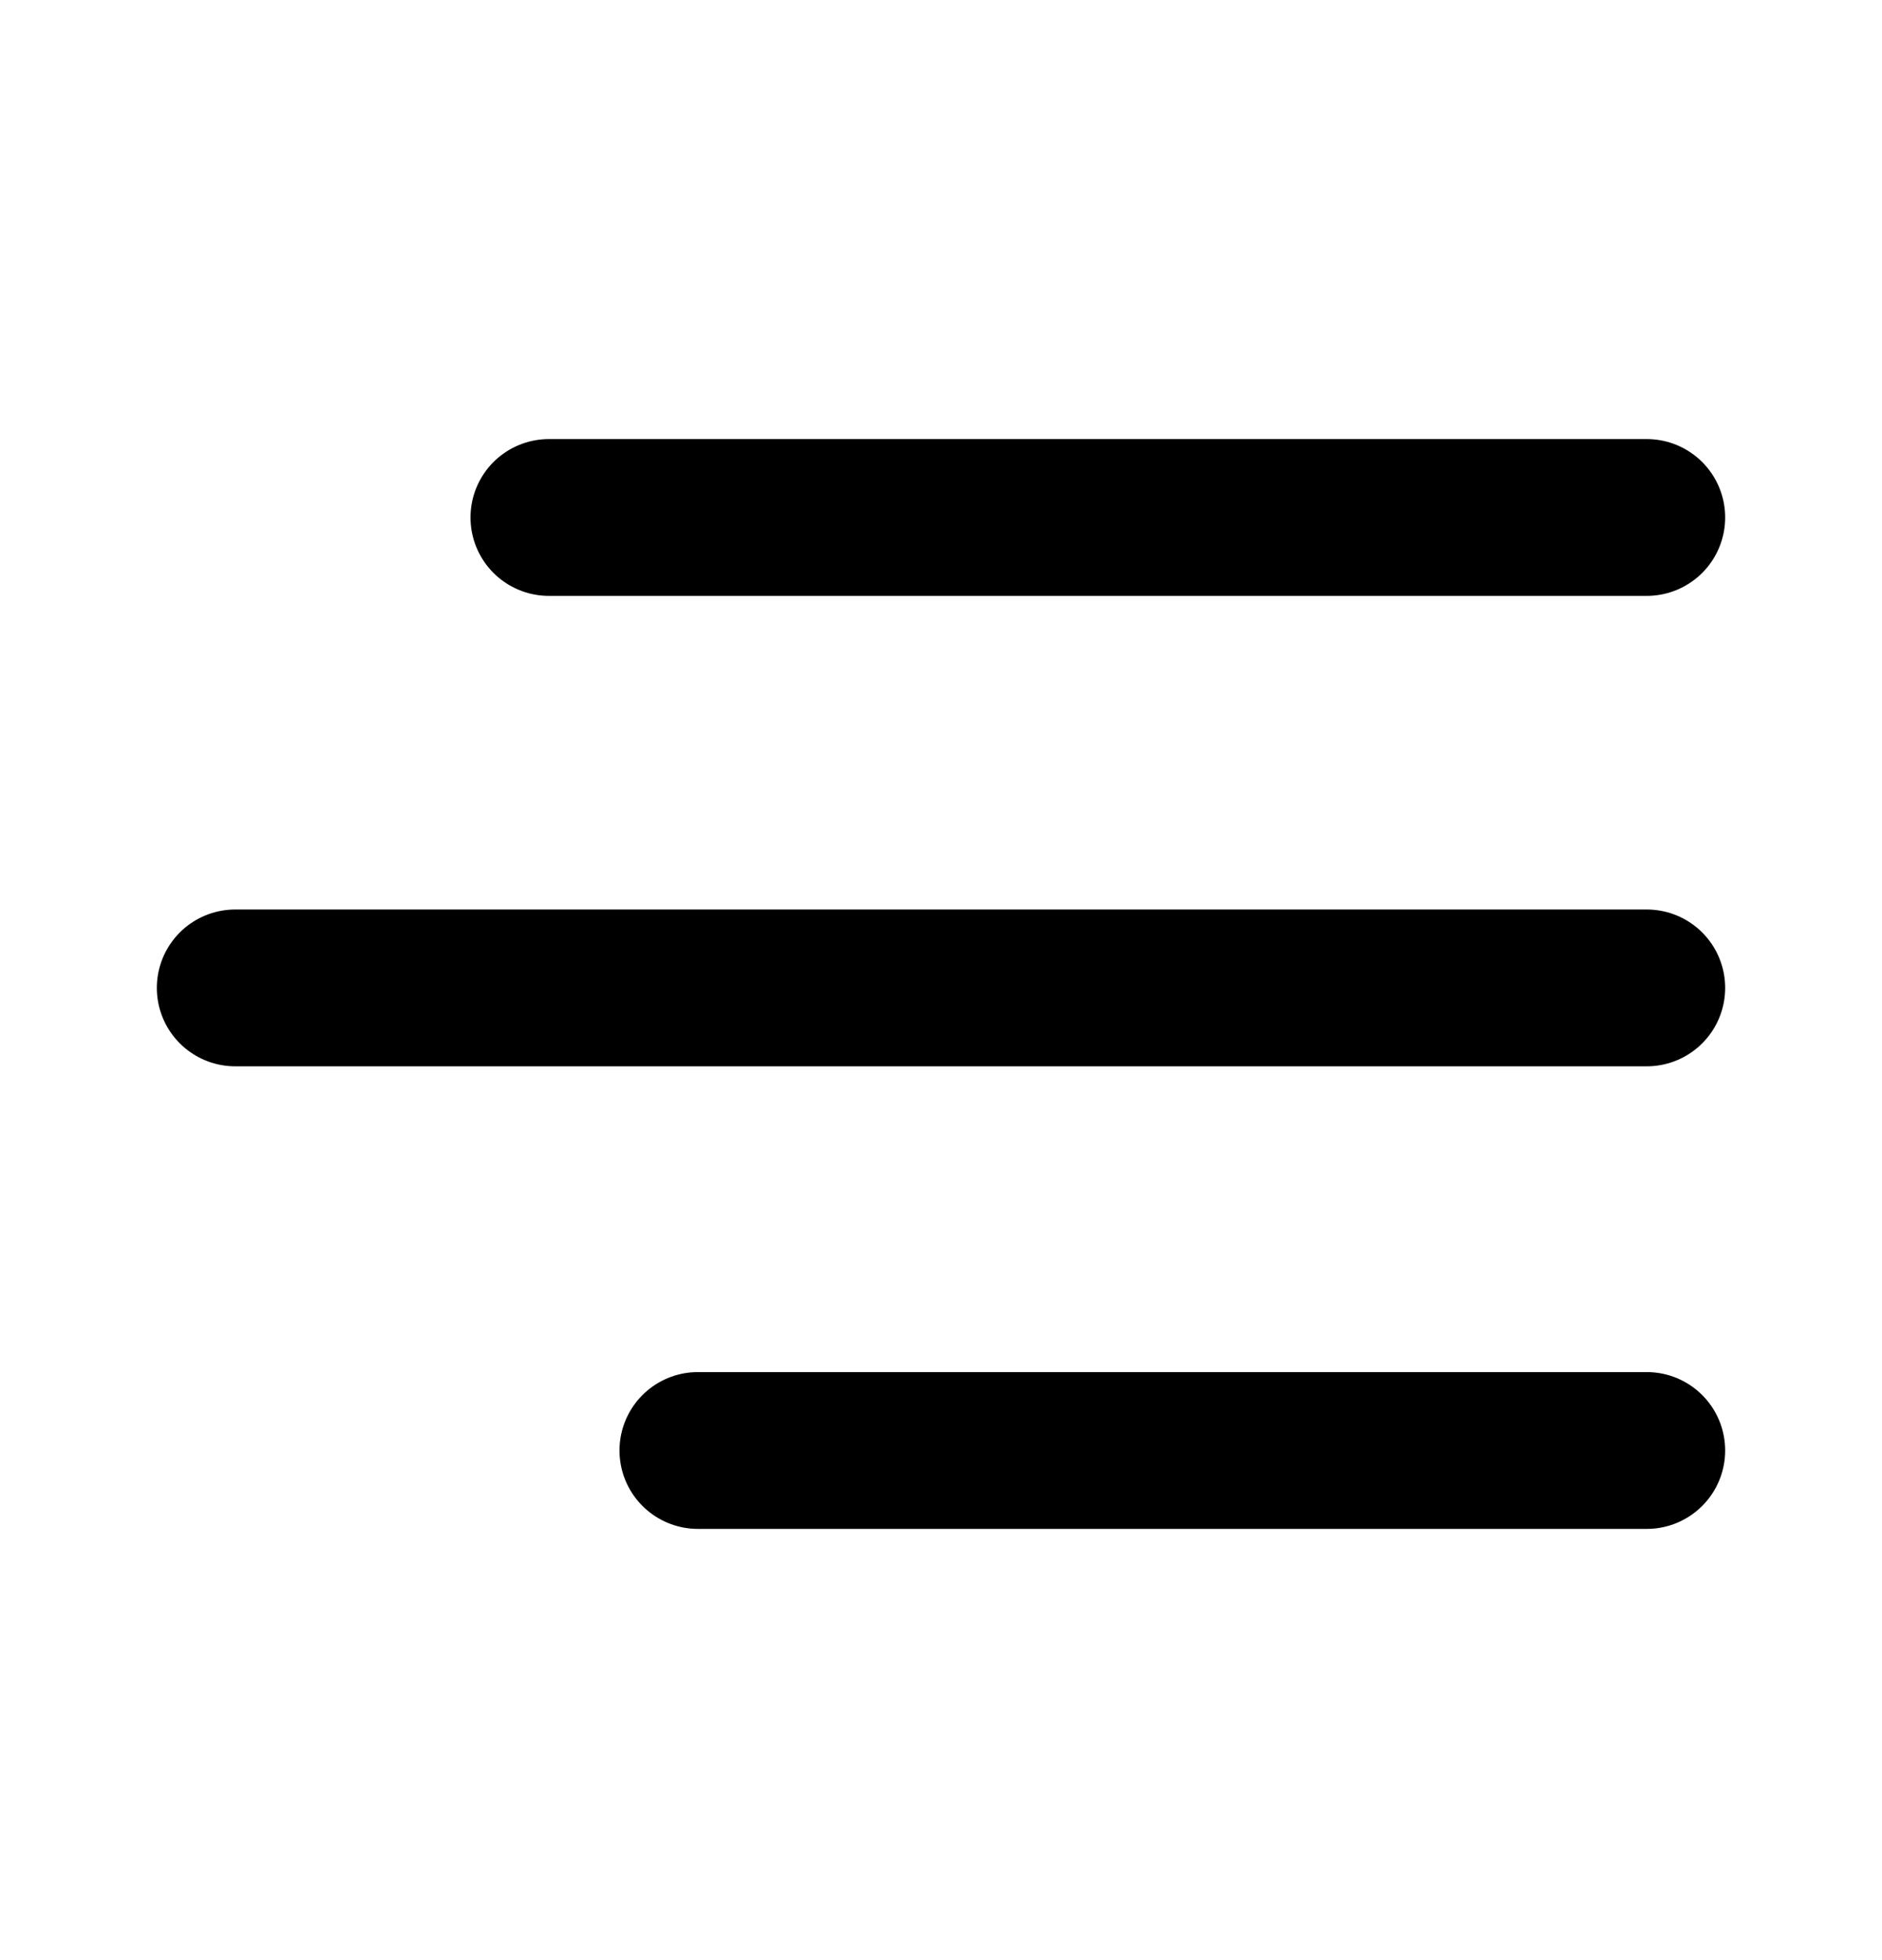 <svg width="24" height="25" viewBox="0 0 24 25" fill="none" xmlns="http://www.w3.org/2000/svg">
<path d="M7 6.6H21" stroke="black" stroke-width="2" stroke-linecap="round" stroke-linejoin="round"/>
<path d="M3 12.6H21" stroke="black" stroke-width="2" stroke-linecap="round" stroke-linejoin="round"/>
<path d="M8.9 18.5H21" stroke="black" stroke-width="2" stroke-linecap="round" stroke-linejoin="round"/>
</svg>
